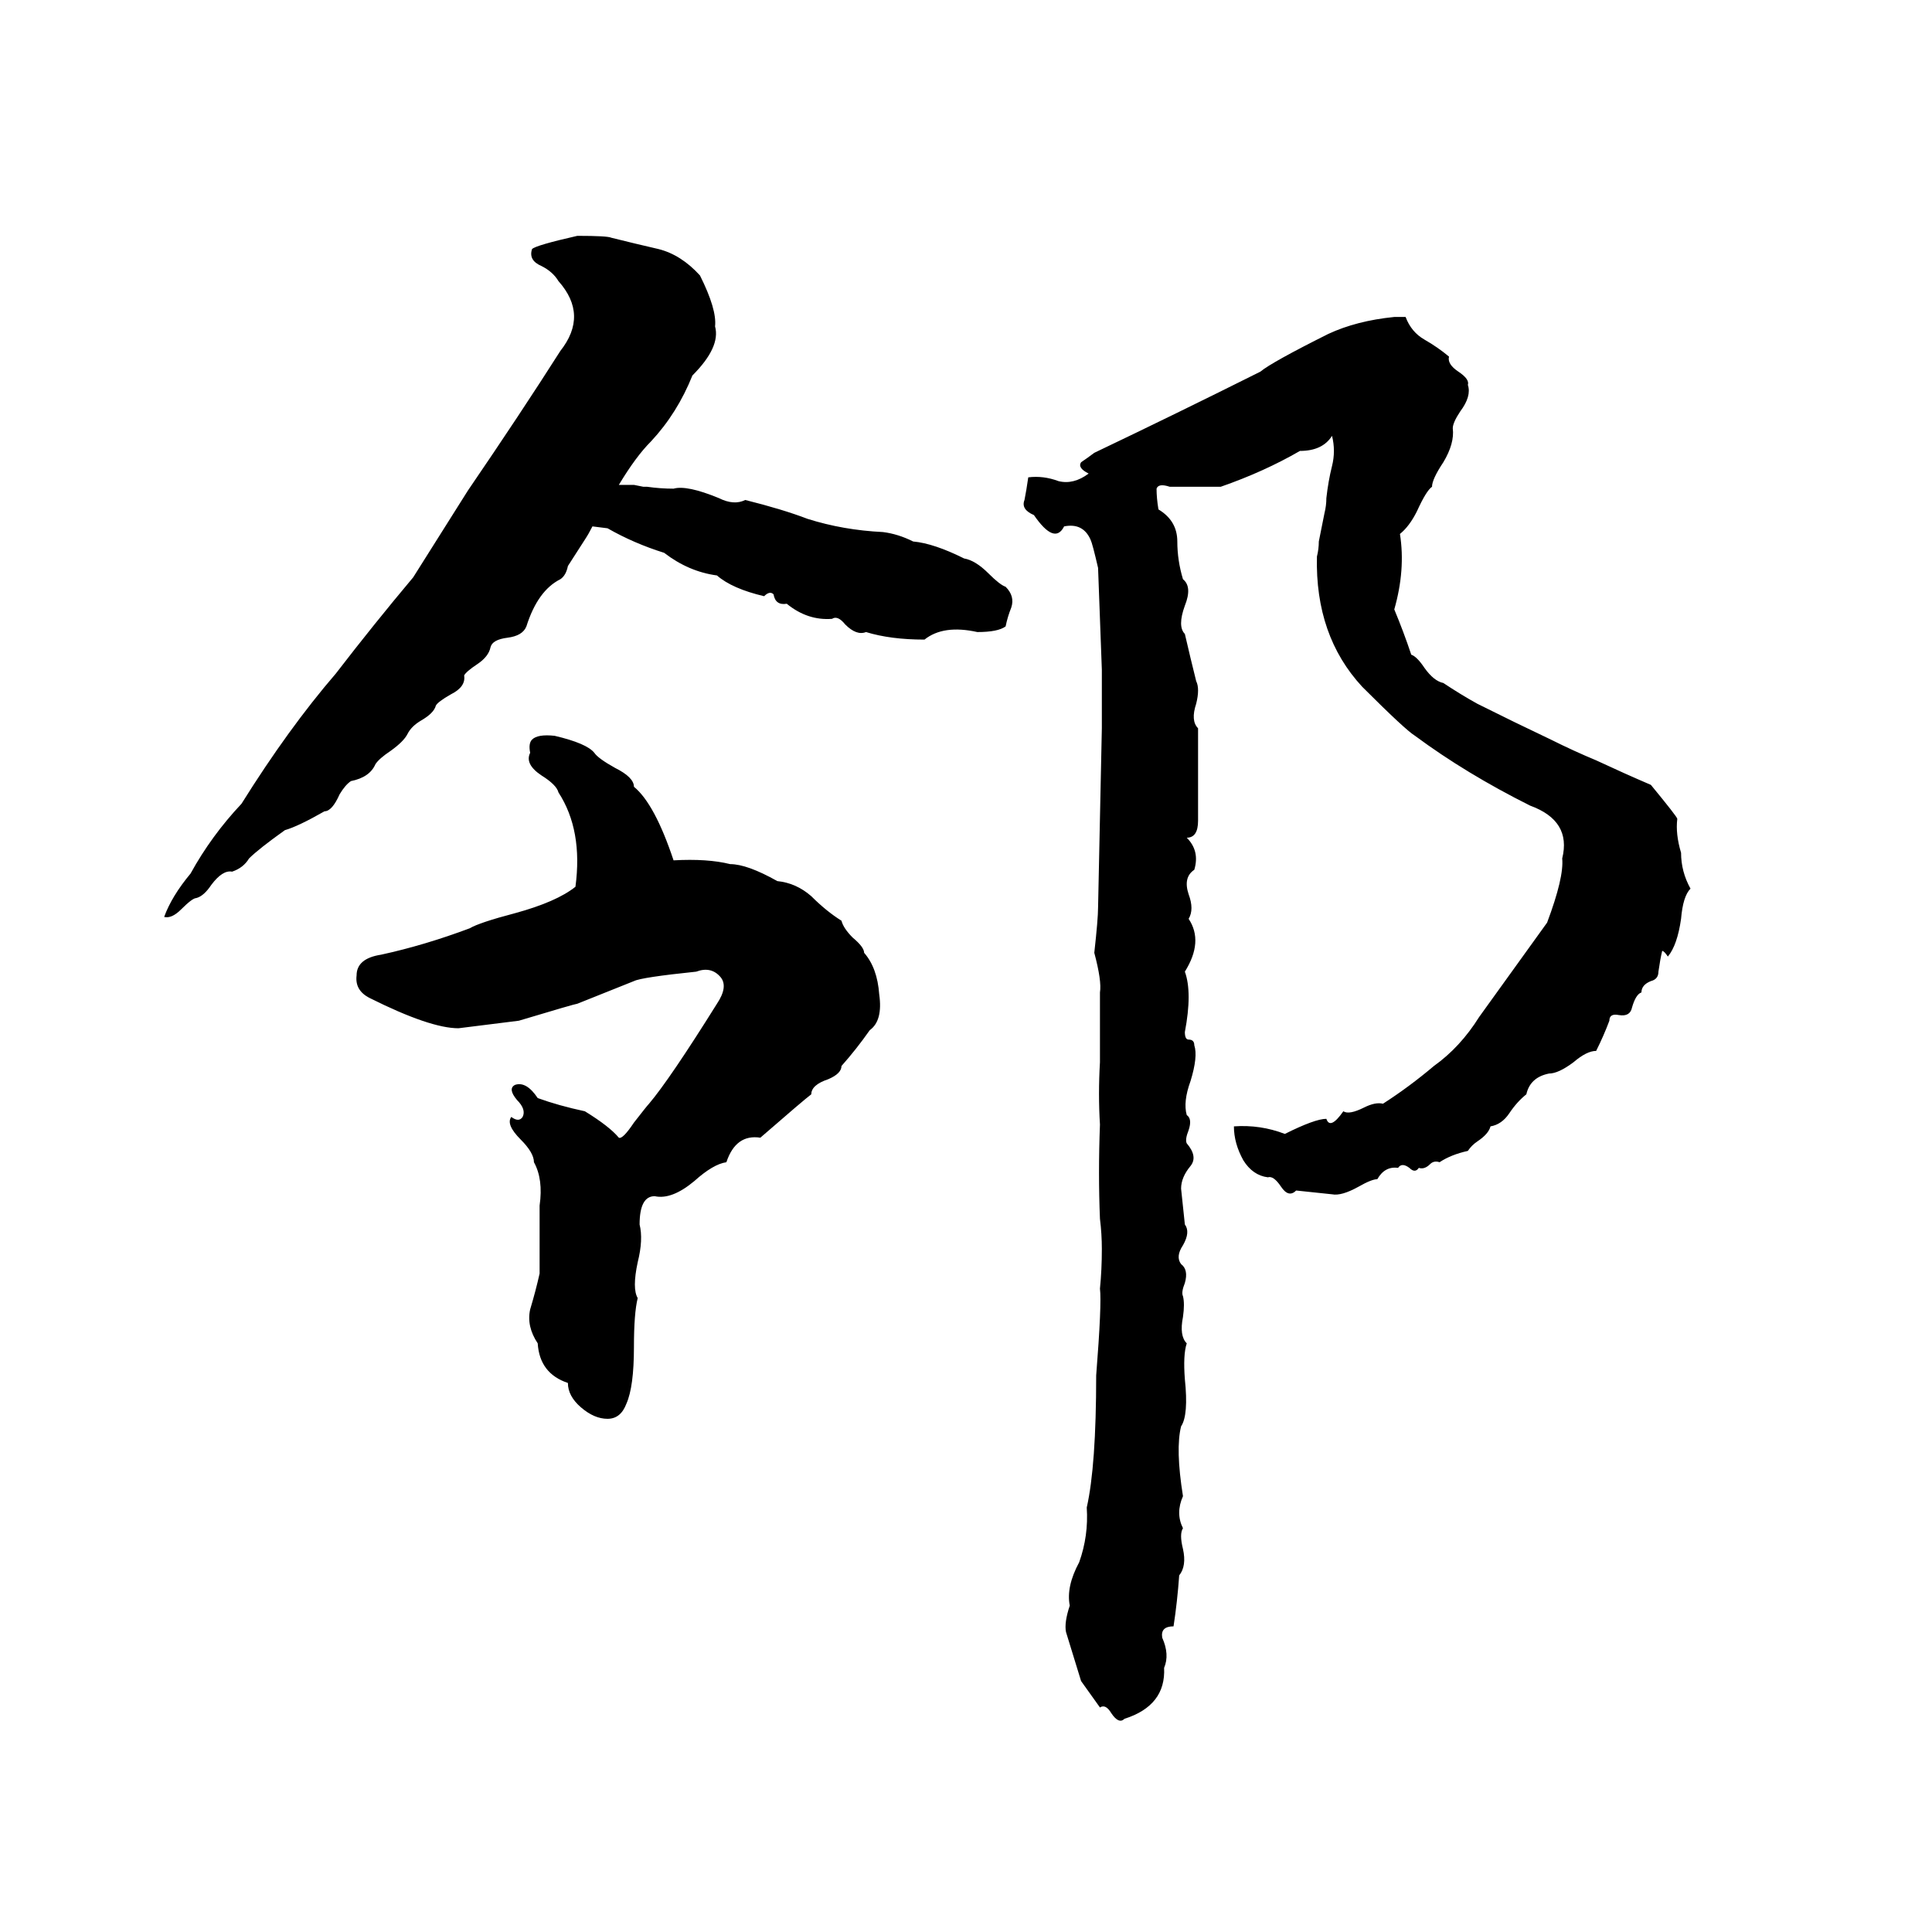 <svg xmlns="http://www.w3.org/2000/svg" viewBox="0 -800 1024 1024">
	<path fill="#000000" d="M334 -543Q335 -543 336 -543L341 -542Q342 -542 343 -542Q350 -541 357 -541Q364 -543 381 -536Q389 -532 395 -535Q415 -530 428 -525Q447 -519 468 -518Q476 -517 484 -513Q495 -512 511 -504Q517 -503 524 -496Q530 -490 533 -489Q538 -484 536 -478Q534 -473 533 -468Q529 -465 518 -465Q500 -469 490 -461Q472 -461 459 -465Q454 -463 448 -469Q444 -474 441 -472Q428 -471 417 -480Q411 -479 410 -485Q408 -487 405 -484Q388 -488 380 -495Q365 -497 352 -507Q336 -512 322 -520L314 -521Q312 -517 310 -514L301 -500Q300 -495 297 -493Q285 -487 279 -468Q277 -463 269 -462Q261 -461 260 -457Q259 -452 253 -448Q247 -444 246 -442Q247 -436 239 -432Q232 -428 231 -426Q230 -422 223 -418Q218 -415 216 -411Q214 -407 207 -402Q201 -398 199 -395Q196 -388 186 -386Q183 -384 180 -379Q176 -370 172 -370Q158 -362 151 -360Q137 -350 132 -345Q129 -340 123 -338Q118 -339 112 -331Q108 -325 104 -324Q102 -324 96 -318Q91 -313 87 -314Q91 -325 101 -337Q112 -357 128 -374Q153 -414 178 -443Q198 -469 219 -494L248 -540Q276 -581 297 -614Q312 -633 296 -651Q293 -656 287 -659Q280 -662 282 -668Q284 -670 306 -675Q322 -675 324 -674Q336 -671 349 -668Q361 -665 371 -654Q380 -636 379 -627Q382 -616 367 -601Q359 -581 345 -566Q337 -558 328 -543ZM739 -632H745Q748 -624 755 -620Q762 -616 768 -611Q767 -607 773 -603Q779 -599 778 -596Q780 -590 774 -582Q770 -576 770 -573Q771 -565 765 -555Q759 -546 759 -542Q756 -540 751 -529Q747 -521 742 -517Q745 -498 739 -477Q744 -465 748 -453Q751 -452 755 -446Q760 -439 765 -438Q774 -432 783 -427Q803 -417 822 -408Q834 -402 846 -397Q861 -390 875 -384Q889 -367 889 -366Q888 -358 891 -348Q891 -338 896 -329Q892 -325 891 -313Q889 -299 884 -293Q882 -296 881 -296Q880 -292 879 -285Q879 -281 875 -280Q870 -278 870 -274Q867 -273 865 -266Q864 -261 858 -262Q853 -263 853 -259Q850 -251 846 -243Q841 -243 834 -237Q826 -231 821 -231Q811 -229 809 -220Q804 -216 800 -210Q796 -204 790 -203Q789 -199 783 -195Q780 -193 778 -190Q769 -188 763 -184Q760 -185 758 -183Q755 -180 752 -181Q750 -178 747 -181Q743 -184 741 -181Q734 -182 730 -175Q727 -175 720 -171Q711 -166 706 -167Q697 -168 687 -169Q683 -165 679 -171Q675 -177 672 -176Q664 -177 659 -185Q654 -194 654 -203Q668 -204 681 -199Q697 -207 703 -207Q705 -201 712 -211Q715 -209 723 -213Q729 -216 733 -215Q747 -224 760 -235Q774 -245 784 -261Q802 -286 820 -311Q829 -335 828 -345Q833 -365 811 -373Q777 -390 750 -410Q745 -413 722 -436Q697 -463 698 -505Q699 -509 699 -513L702 -528Q703 -532 703 -536Q704 -545 706 -553Q708 -561 706 -569Q701 -561 689 -561Q670 -550 647 -542Q634 -542 620 -542Q614 -544 613 -541Q613 -536 614 -530Q624 -524 624 -513Q624 -503 627 -493Q632 -489 628 -479Q624 -468 628 -464Q631 -451 634 -439Q636 -435 634 -427Q631 -418 635 -414Q635 -404 635 -394Q635 -379 635 -365Q635 -356 629 -356Q636 -349 633 -339Q627 -335 630 -326Q633 -318 630 -313Q638 -301 628 -285Q632 -274 628 -253Q628 -249 630 -249Q633 -249 633 -246Q635 -240 631 -227Q627 -216 629 -209Q632 -207 630 -201Q628 -196 629 -194Q635 -187 631 -182Q626 -176 626 -170Q627 -160 628 -151Q631 -147 627 -140Q623 -134 626 -130Q630 -127 628 -120Q626 -115 627 -113Q628 -109 627 -102Q625 -92 629 -88Q627 -82 628 -69Q630 -50 626 -44Q623 -32 627 -7Q623 2 627 10Q625 13 627 21Q629 30 625 35Q624 49 622 62Q615 62 616 68Q620 77 617 84Q618 104 596 111Q593 114 589 108Q586 103 583 105Q578 98 573 91Q569 78 565 65Q564 60 567 51Q565 41 572 28Q577 14 576 -1Q581 -23 581 -71Q584 -109 583 -117Q584 -127 584 -138Q584 -146 583 -154Q582 -178 583 -204Q582 -220 583 -237Q583 -255 583 -274Q584 -280 580 -295Q582 -313 582 -319Q583 -366 584 -414Q584 -429 584 -445Q583 -472 582 -499Q579 -512 578 -514Q574 -523 564 -521Q559 -511 548 -527Q541 -530 543 -535Q544 -540 545 -547Q553 -548 561 -545Q569 -543 577 -549Q571 -552 573 -555Q576 -557 580 -560Q624 -581 668 -603Q674 -608 704 -623Q719 -630 739 -632ZM283 -184Q283 -189 276 -196Q268 -204 271 -208Q275 -205 277 -208Q279 -212 274 -217Q269 -223 273 -225Q279 -227 285 -218Q296 -214 310 -211Q323 -203 328 -197Q330 -196 336 -205Q343 -214 344 -215Q355 -228 380 -268Q386 -277 382 -282Q377 -288 369 -285Q340 -282 336 -280Q321 -274 306 -268Q305 -268 275 -259Q259 -257 243 -255Q228 -255 196 -271Q188 -275 189 -283Q189 -292 202 -294Q225 -299 249 -308Q254 -311 273 -316Q295 -322 305 -330Q309 -360 296 -380Q295 -384 287 -389Q278 -395 281 -401Q280 -406 282 -408Q285 -411 294 -410Q311 -406 315 -401Q317 -398 326 -393Q336 -388 336 -383Q347 -374 357 -344Q375 -345 387 -342Q396 -342 412 -333Q422 -332 430 -325Q438 -317 446 -312Q447 -308 452 -303Q458 -298 458 -295Q465 -287 466 -273Q468 -259 461 -254Q454 -244 446 -235Q446 -231 439 -228Q430 -225 430 -220Q426 -217 403 -197Q390 -199 385 -184Q378 -183 368 -174Q356 -164 347 -166Q339 -166 339 -151Q341 -143 338 -131Q335 -117 338 -112Q336 -104 336 -86Q336 -65 332 -56Q329 -48 322 -48Q315 -48 308 -54Q301 -60 301 -67Q286 -72 285 -88Q279 -97 281 -106Q284 -116 286 -125Q286 -143 286 -161Q288 -175 283 -184Z"/>
</svg>